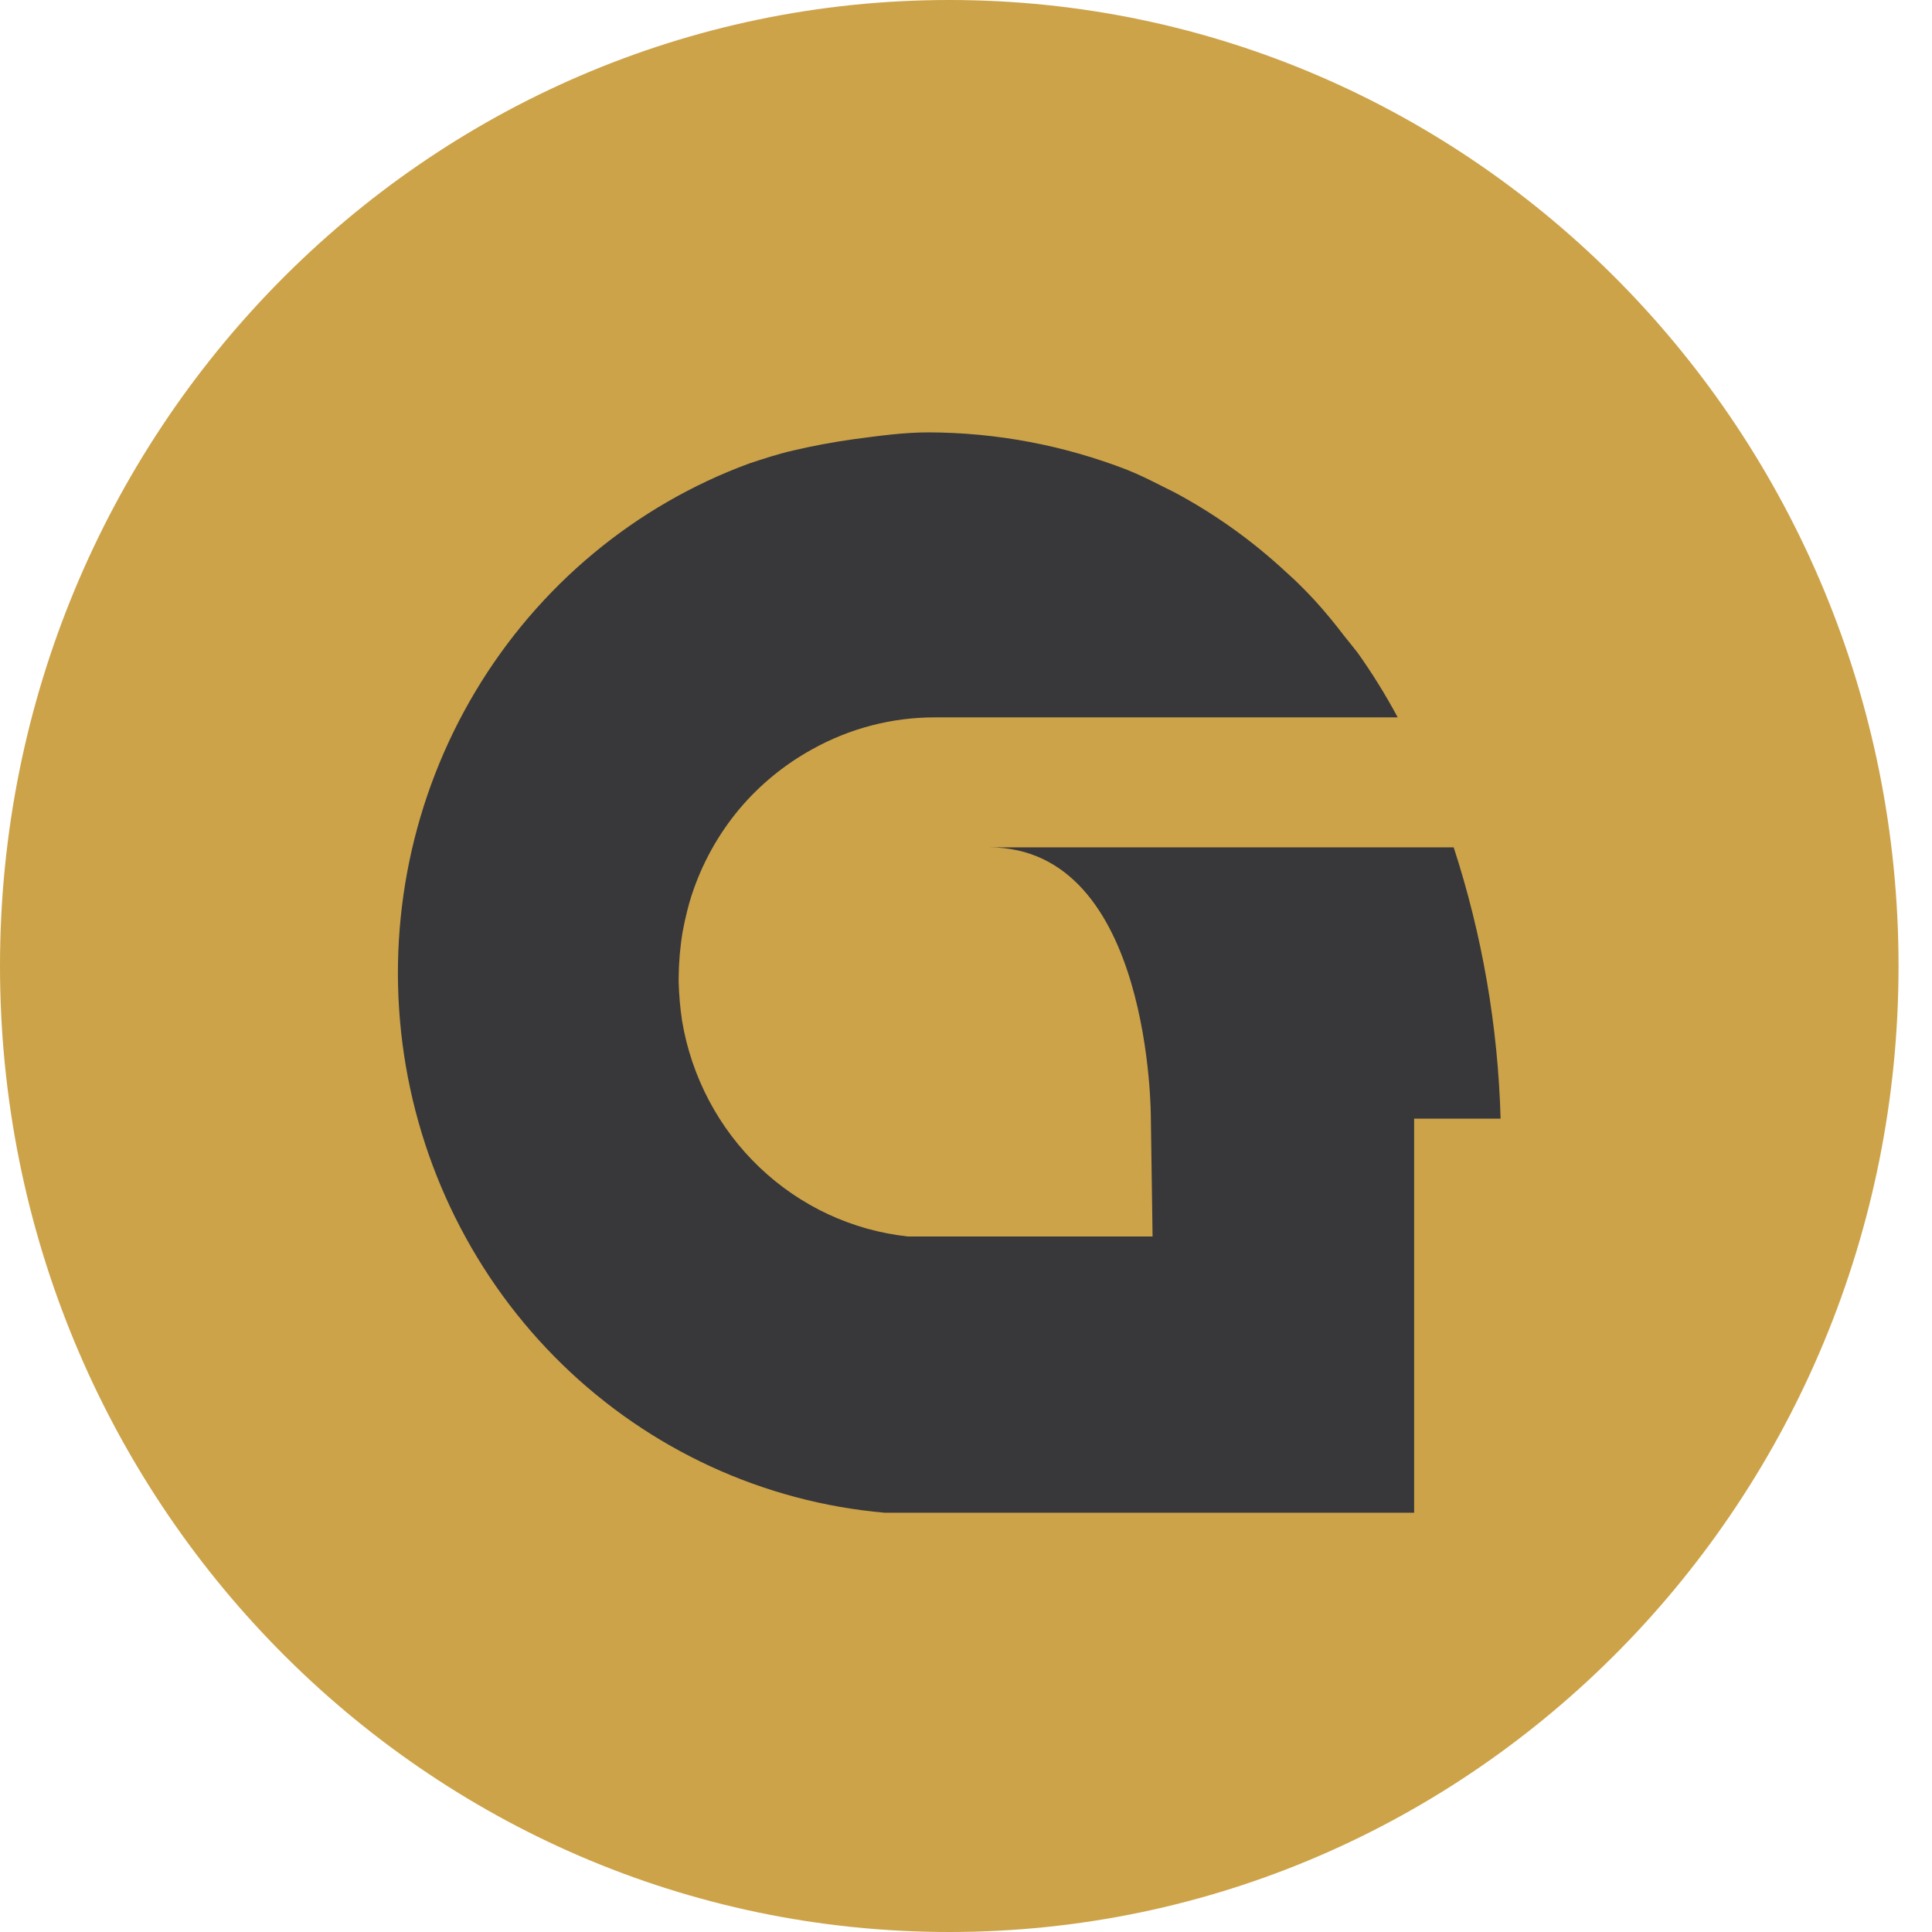 <svg width="44" height="44" viewBox="0 0 44 44" fill="none" xmlns="http://www.w3.org/2000/svg">
<path d="M21.619 44C33.559 44 43.238 34.15 43.238 22C43.238 9.85 33.559 0 21.619 0C9.679 0 0 9.85 0 22C0 34.15 9.679 44 21.619 44Z" fill="#CDA349"/>
<path d="M22.525 19.298C26.244 19.298 26.21 25.477 26.21 25.477L26.249 28.16H20.68C19.412 28.024 18.223 27.47 17.294 26.582C16.365 25.695 15.746 24.522 15.533 23.244C15.49 22.953 15.464 22.66 15.456 22.366C15.456 22.332 15.456 22.302 15.456 22.268C15.459 21.917 15.489 21.566 15.547 21.22C15.576 21.064 15.609 20.908 15.648 20.756C15.686 20.605 15.71 20.517 15.748 20.4C15.984 19.672 16.357 18.998 16.846 18.416C17.309 17.869 17.866 17.413 18.489 17.069C19.347 16.589 20.31 16.337 21.288 16.338H31.832C31.56 15.831 31.258 15.343 30.926 14.875C30.825 14.743 30.72 14.616 30.615 14.485C30.404 14.207 30.183 13.938 29.953 13.685C29.8 13.519 29.637 13.353 29.474 13.197L29.143 12.895C28.414 12.238 27.609 11.673 26.747 11.212L26.464 11.071C26.206 10.939 25.947 10.812 25.683 10.705C24.235 10.142 22.699 9.851 21.149 9.847C20.56 9.847 19.999 9.93 19.439 10.003C18.959 10.071 18.509 10.154 18.058 10.261C17.718 10.339 17.392 10.447 17.066 10.554C14.467 11.509 12.267 13.34 10.83 15.742C9.393 18.143 8.806 20.973 9.165 23.761C9.524 26.549 10.808 29.129 12.804 31.073C14.801 33.017 17.39 34.209 20.143 34.451H32.206V25.477H34.175C34.117 23.376 33.757 21.294 33.107 19.298H22.525Z" fill="#38383A"/>
</svg>
